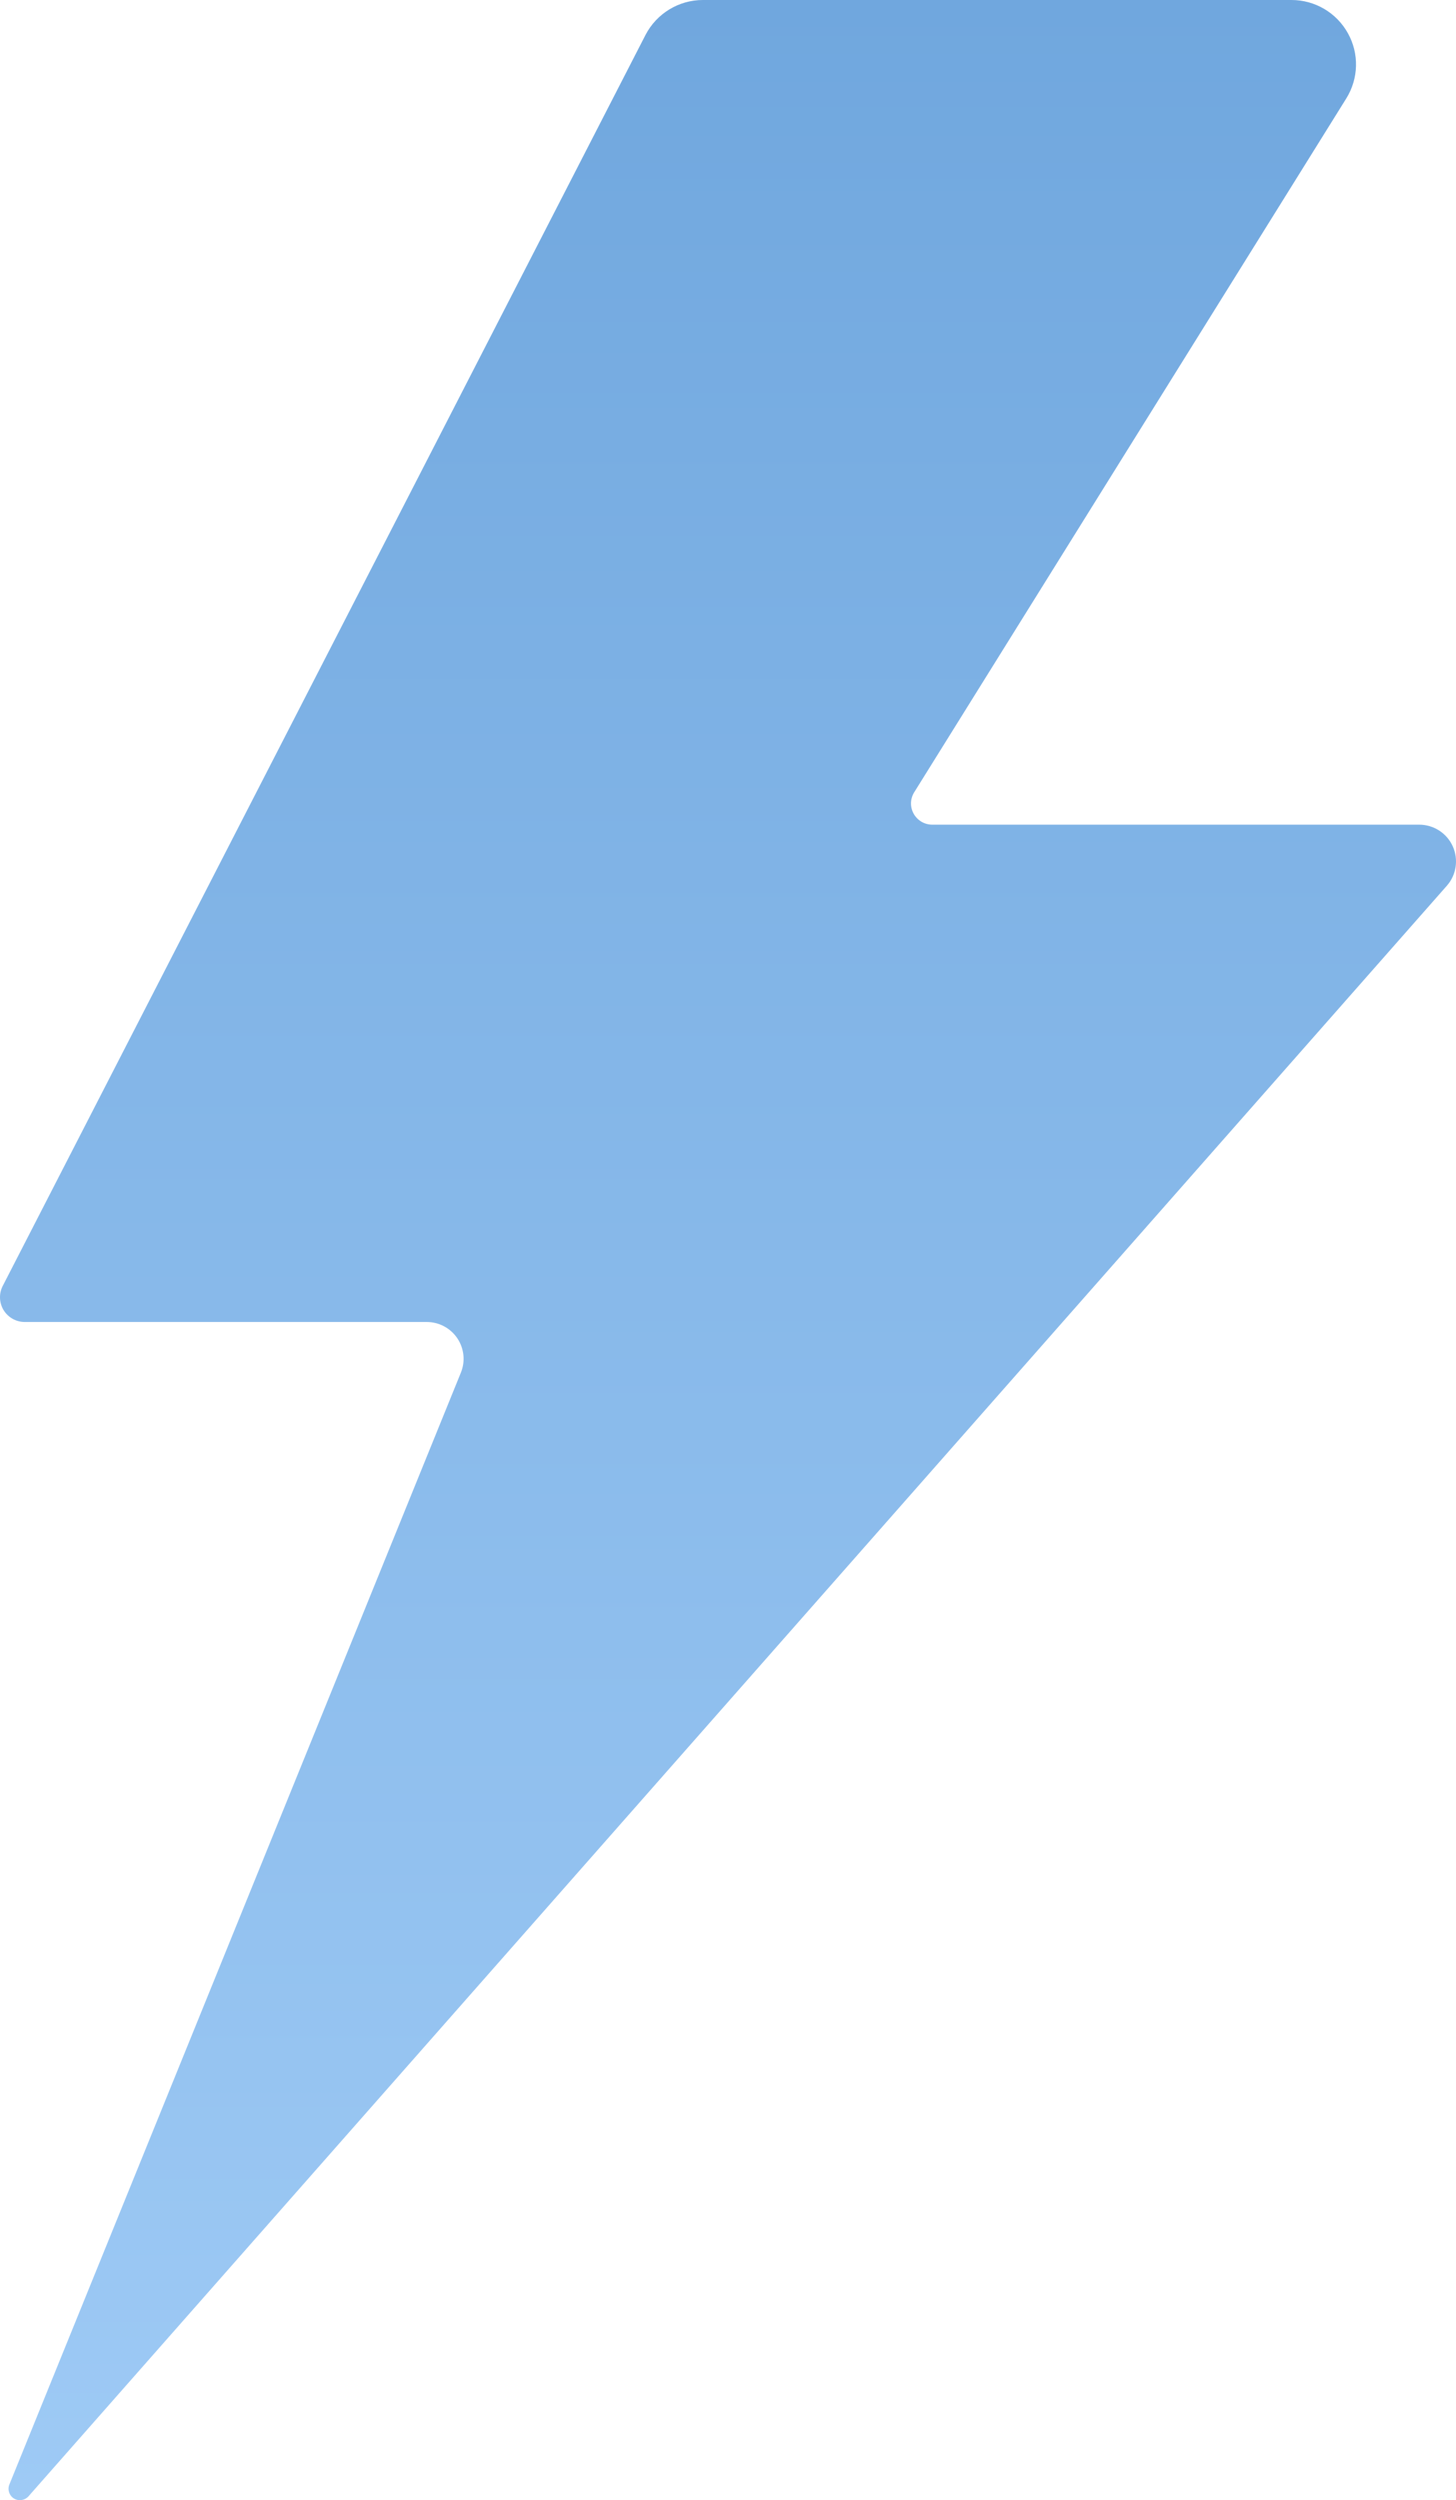 <svg width="321" height="551" viewBox="0 0 321 551" fill="none" xmlns="http://www.w3.org/2000/svg">
<path d="M318.975 195.214C321.08 192.837 321.592 189.42 320.284 186.515C318.975 183.609 316.067 181.745 312.887 181.745H205.522C203.829 181.745 202.264 180.821 201.434 179.335C200.604 177.849 200.654 176.029 201.562 174.593L296.807 21.701C299.536 17.326 299.681 11.805 297.158 7.308C294.651 2.794 289.889 0 284.731 0H154.959C149.64 0 144.755 2.983 142.31 7.708L0.602 283.402C-0.261 285.078 -0.194 287.103 0.791 288.734C1.8 290.359 3.554 291.35 5.453 291.35H94.086C96.787 291.35 99.311 292.691 100.826 294.94C102.329 297.171 102.63 300.015 101.605 302.52L2.066 547.553C1.604 548.688 2.033 549.996 3.074 550.63C4.11 551.271 5.469 551.059 6.283 550.152L318.975 195.214Z" fill="url(#paint0_linear_813_816)"/>
<defs>
<linearGradient id="paint0_linear_813_816" x1="160.5" y1="0" x2="160.5" y2="551" gradientUnits="userSpaceOnUse">
<stop stop-color="#70A7DE"/>
<stop offset="1" stop-color="#9ECAF5"/>
</linearGradient>
</defs>
</svg>
